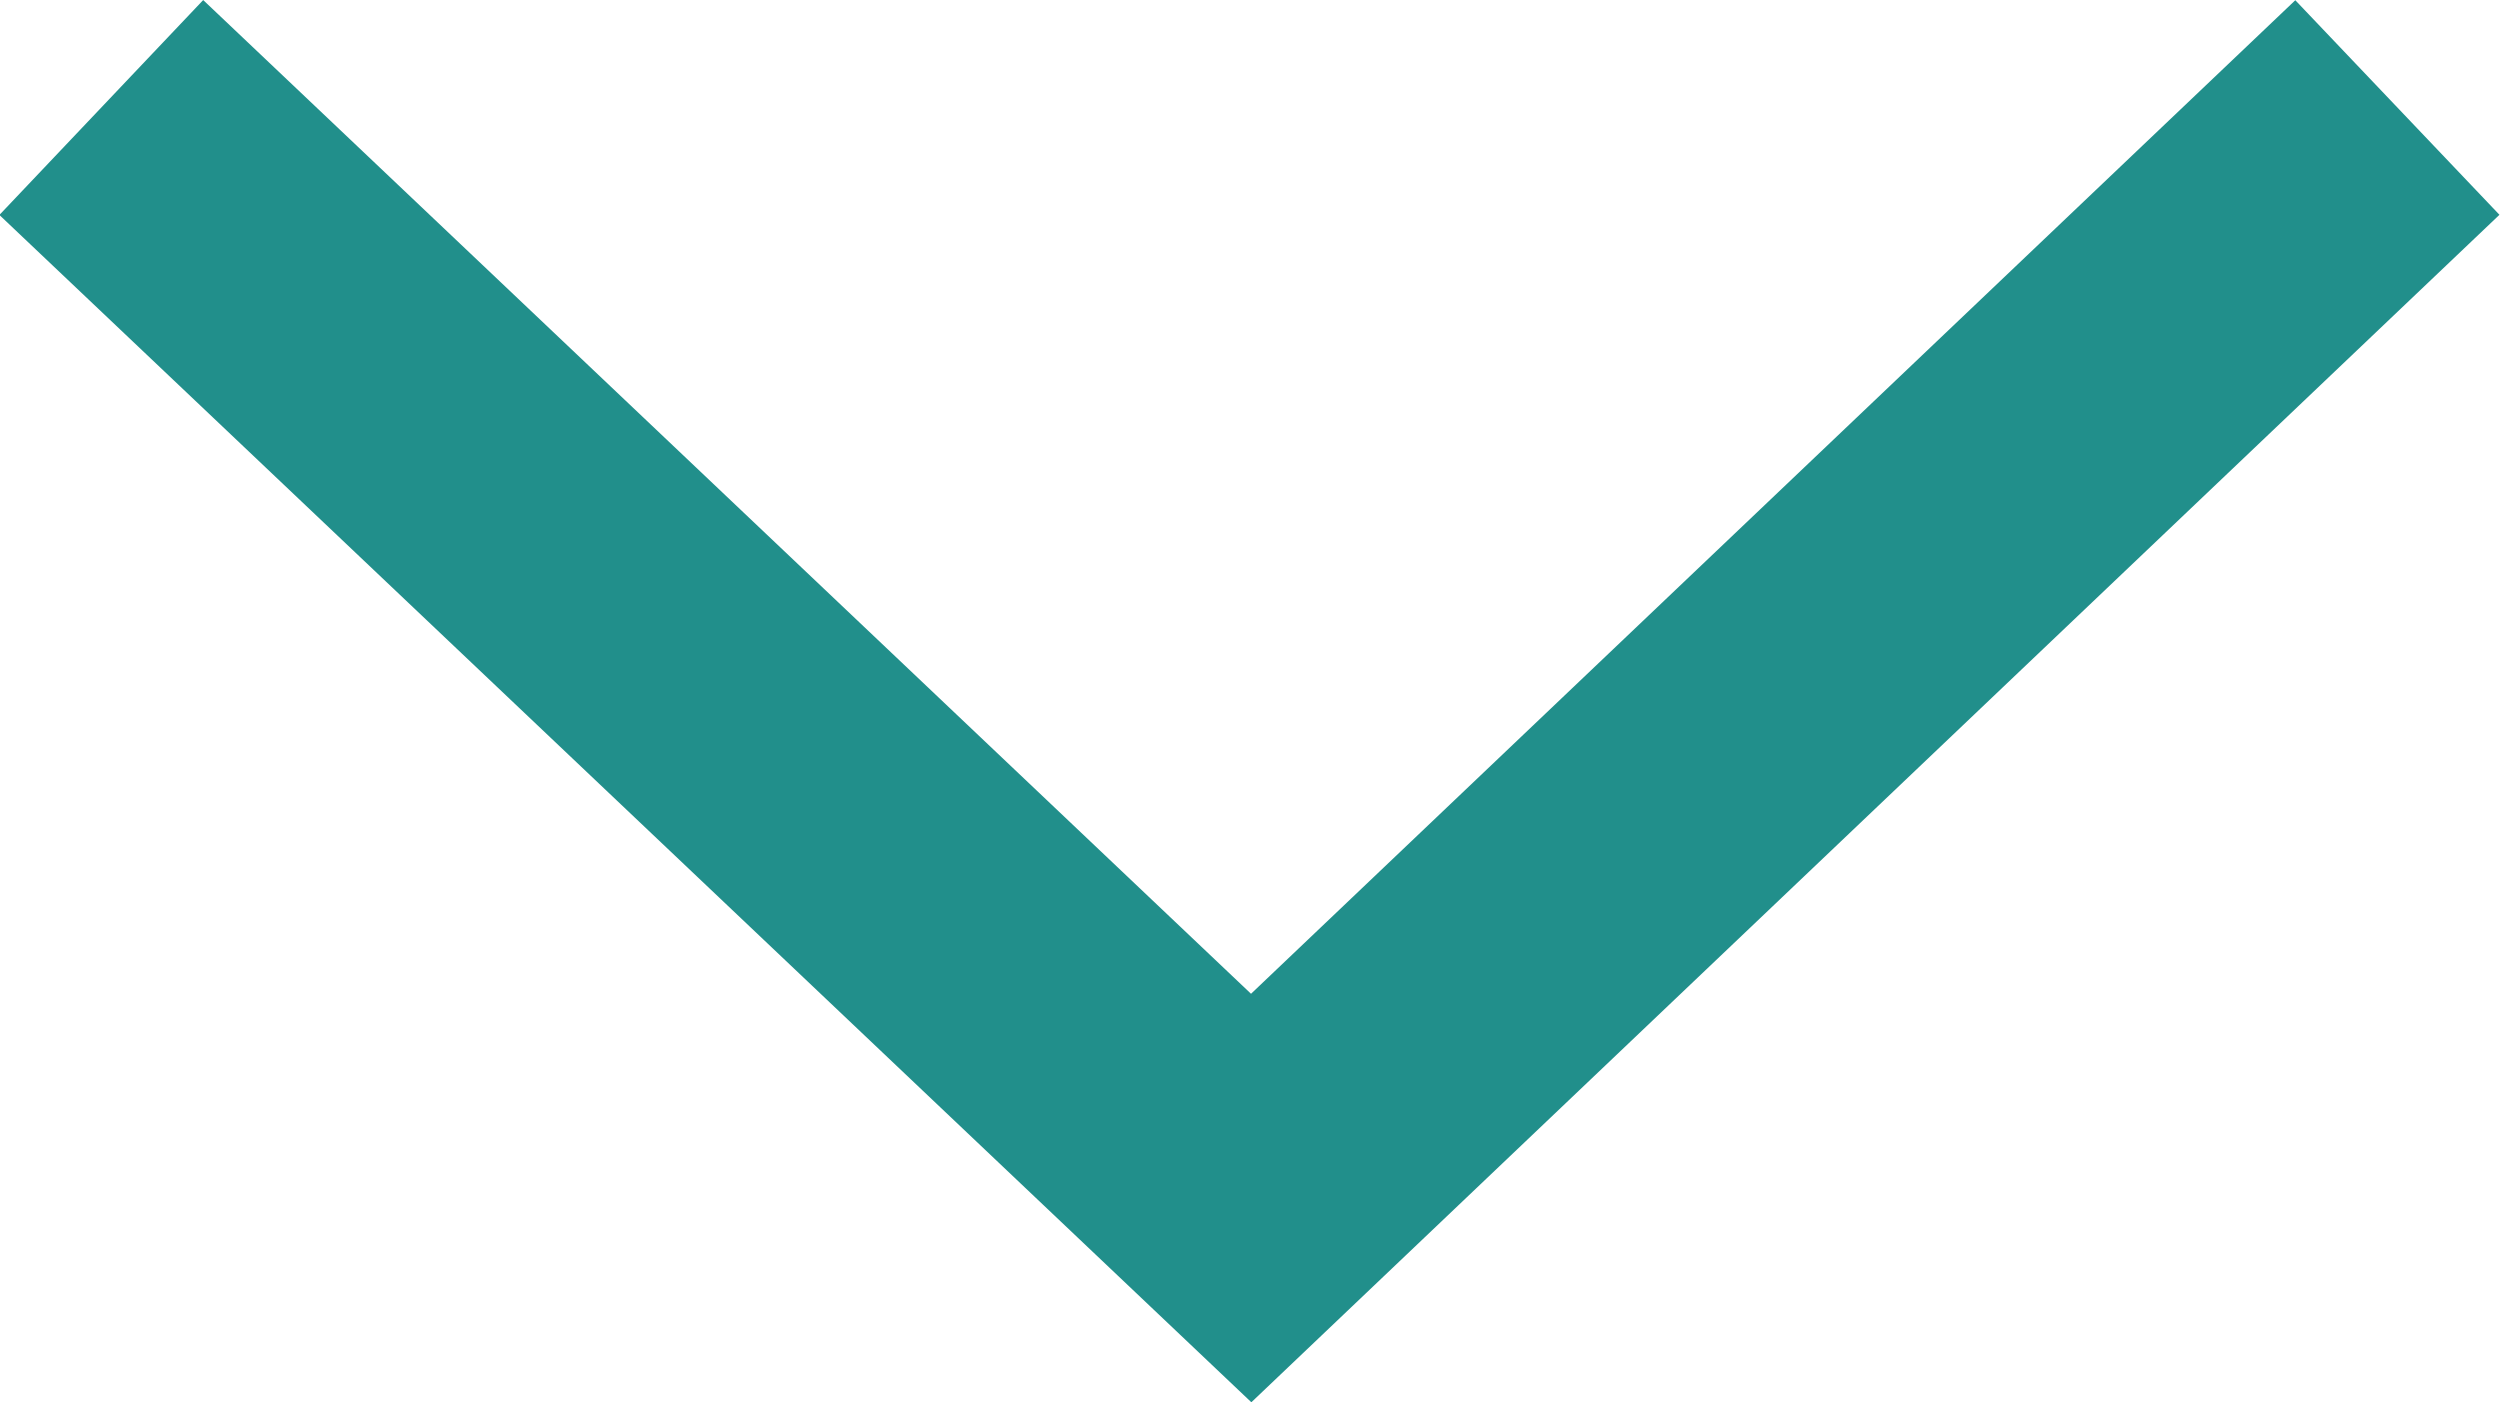 <svg xmlns="http://www.w3.org/2000/svg" width="16.882" height="9.469" viewBox="0 0 16.882 9.469">
  <path id="Path_769" data-name="Path 769" d="M5417.4,727.446l7.765,7.364,7.74-7.364" transform="translate(-5416.716 -726.72)" fill="none" stroke="#218f8b" stroke-width="2"/>
</svg>
